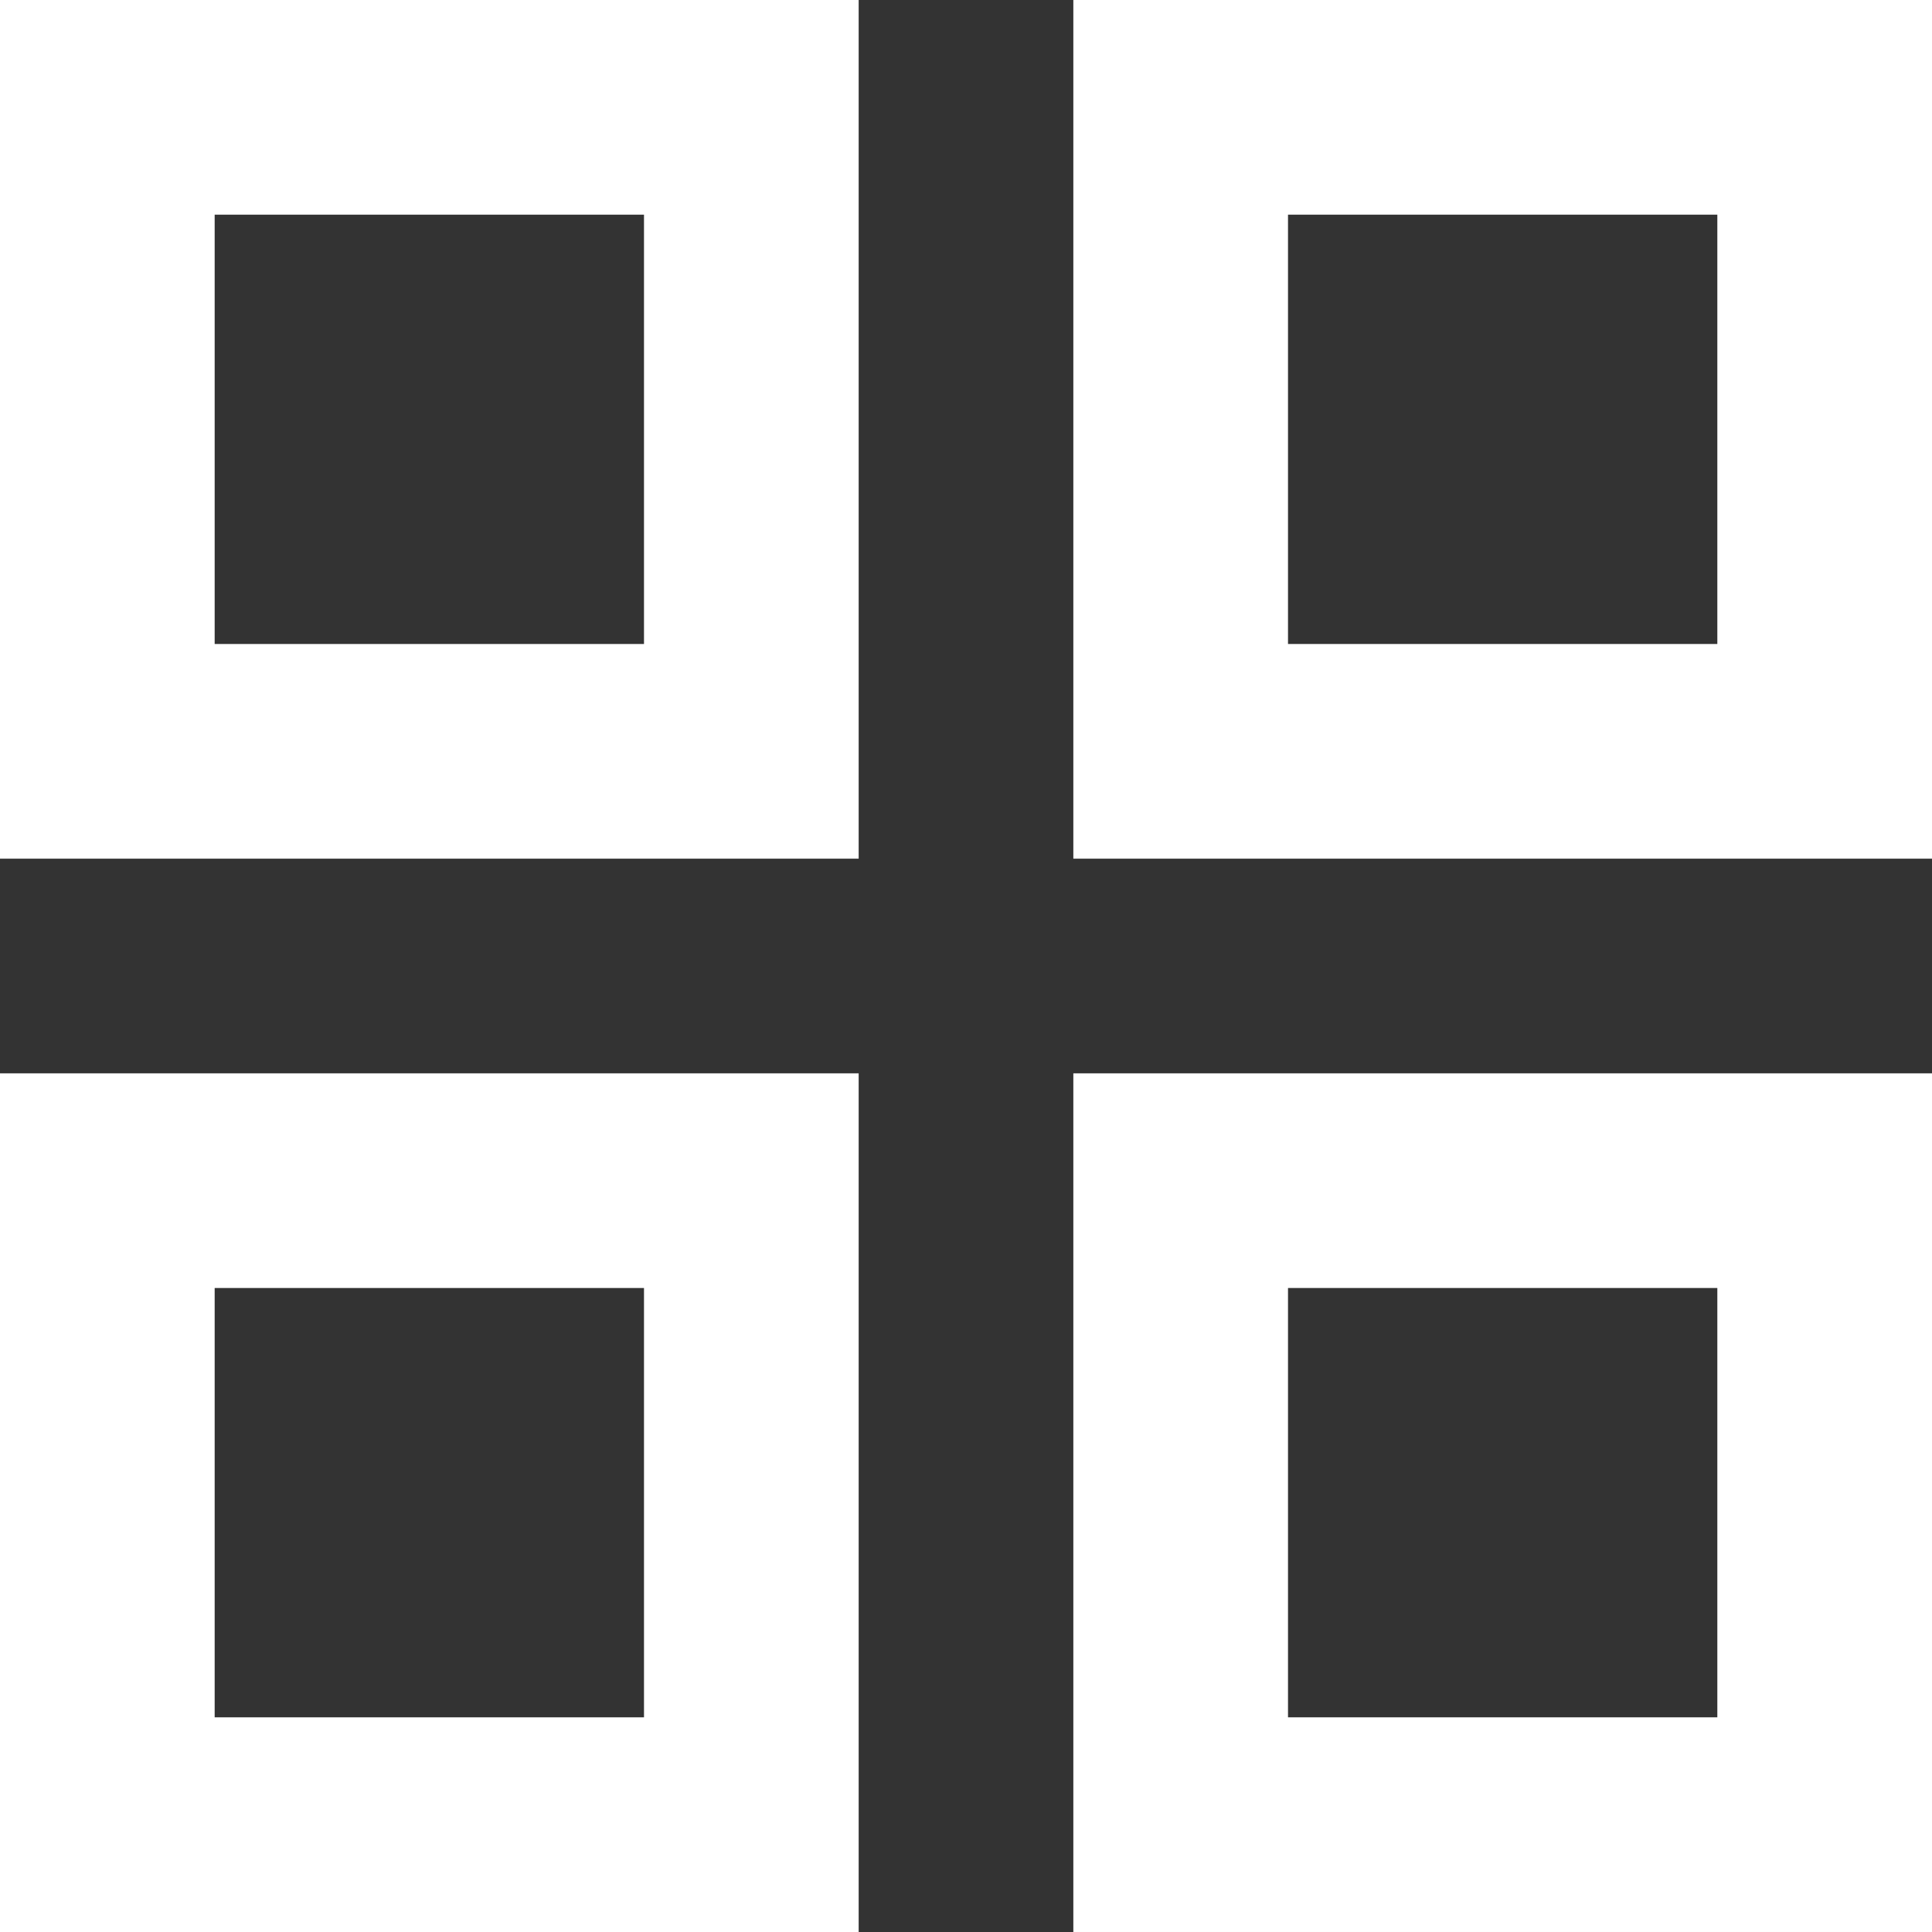 <svg version="1.2" xmlns="http://www.w3.org/2000/svg" viewBox="0 0 18 18" width="18" height="18">
	<rect x="0" y="0" width="18" height="18" fill="#333333" stroke="none"/>
	<title>Path 628-svg</title>
	<style>
		.s0 { fill: #ffffff } 
	</style>
	<path id="Layer" fill-rule="evenodd" class="s0" d="m8 0v8h-8v-8zm-2 2h-4v4h4zm2 8v8h-8v-8zm-2 2h-4v4h4zm12-12v8h-8v-8zm-2 2h-4v4h4zm2 8v8h-8v-8zm-2 2h-4v4h4z"/>
</svg>